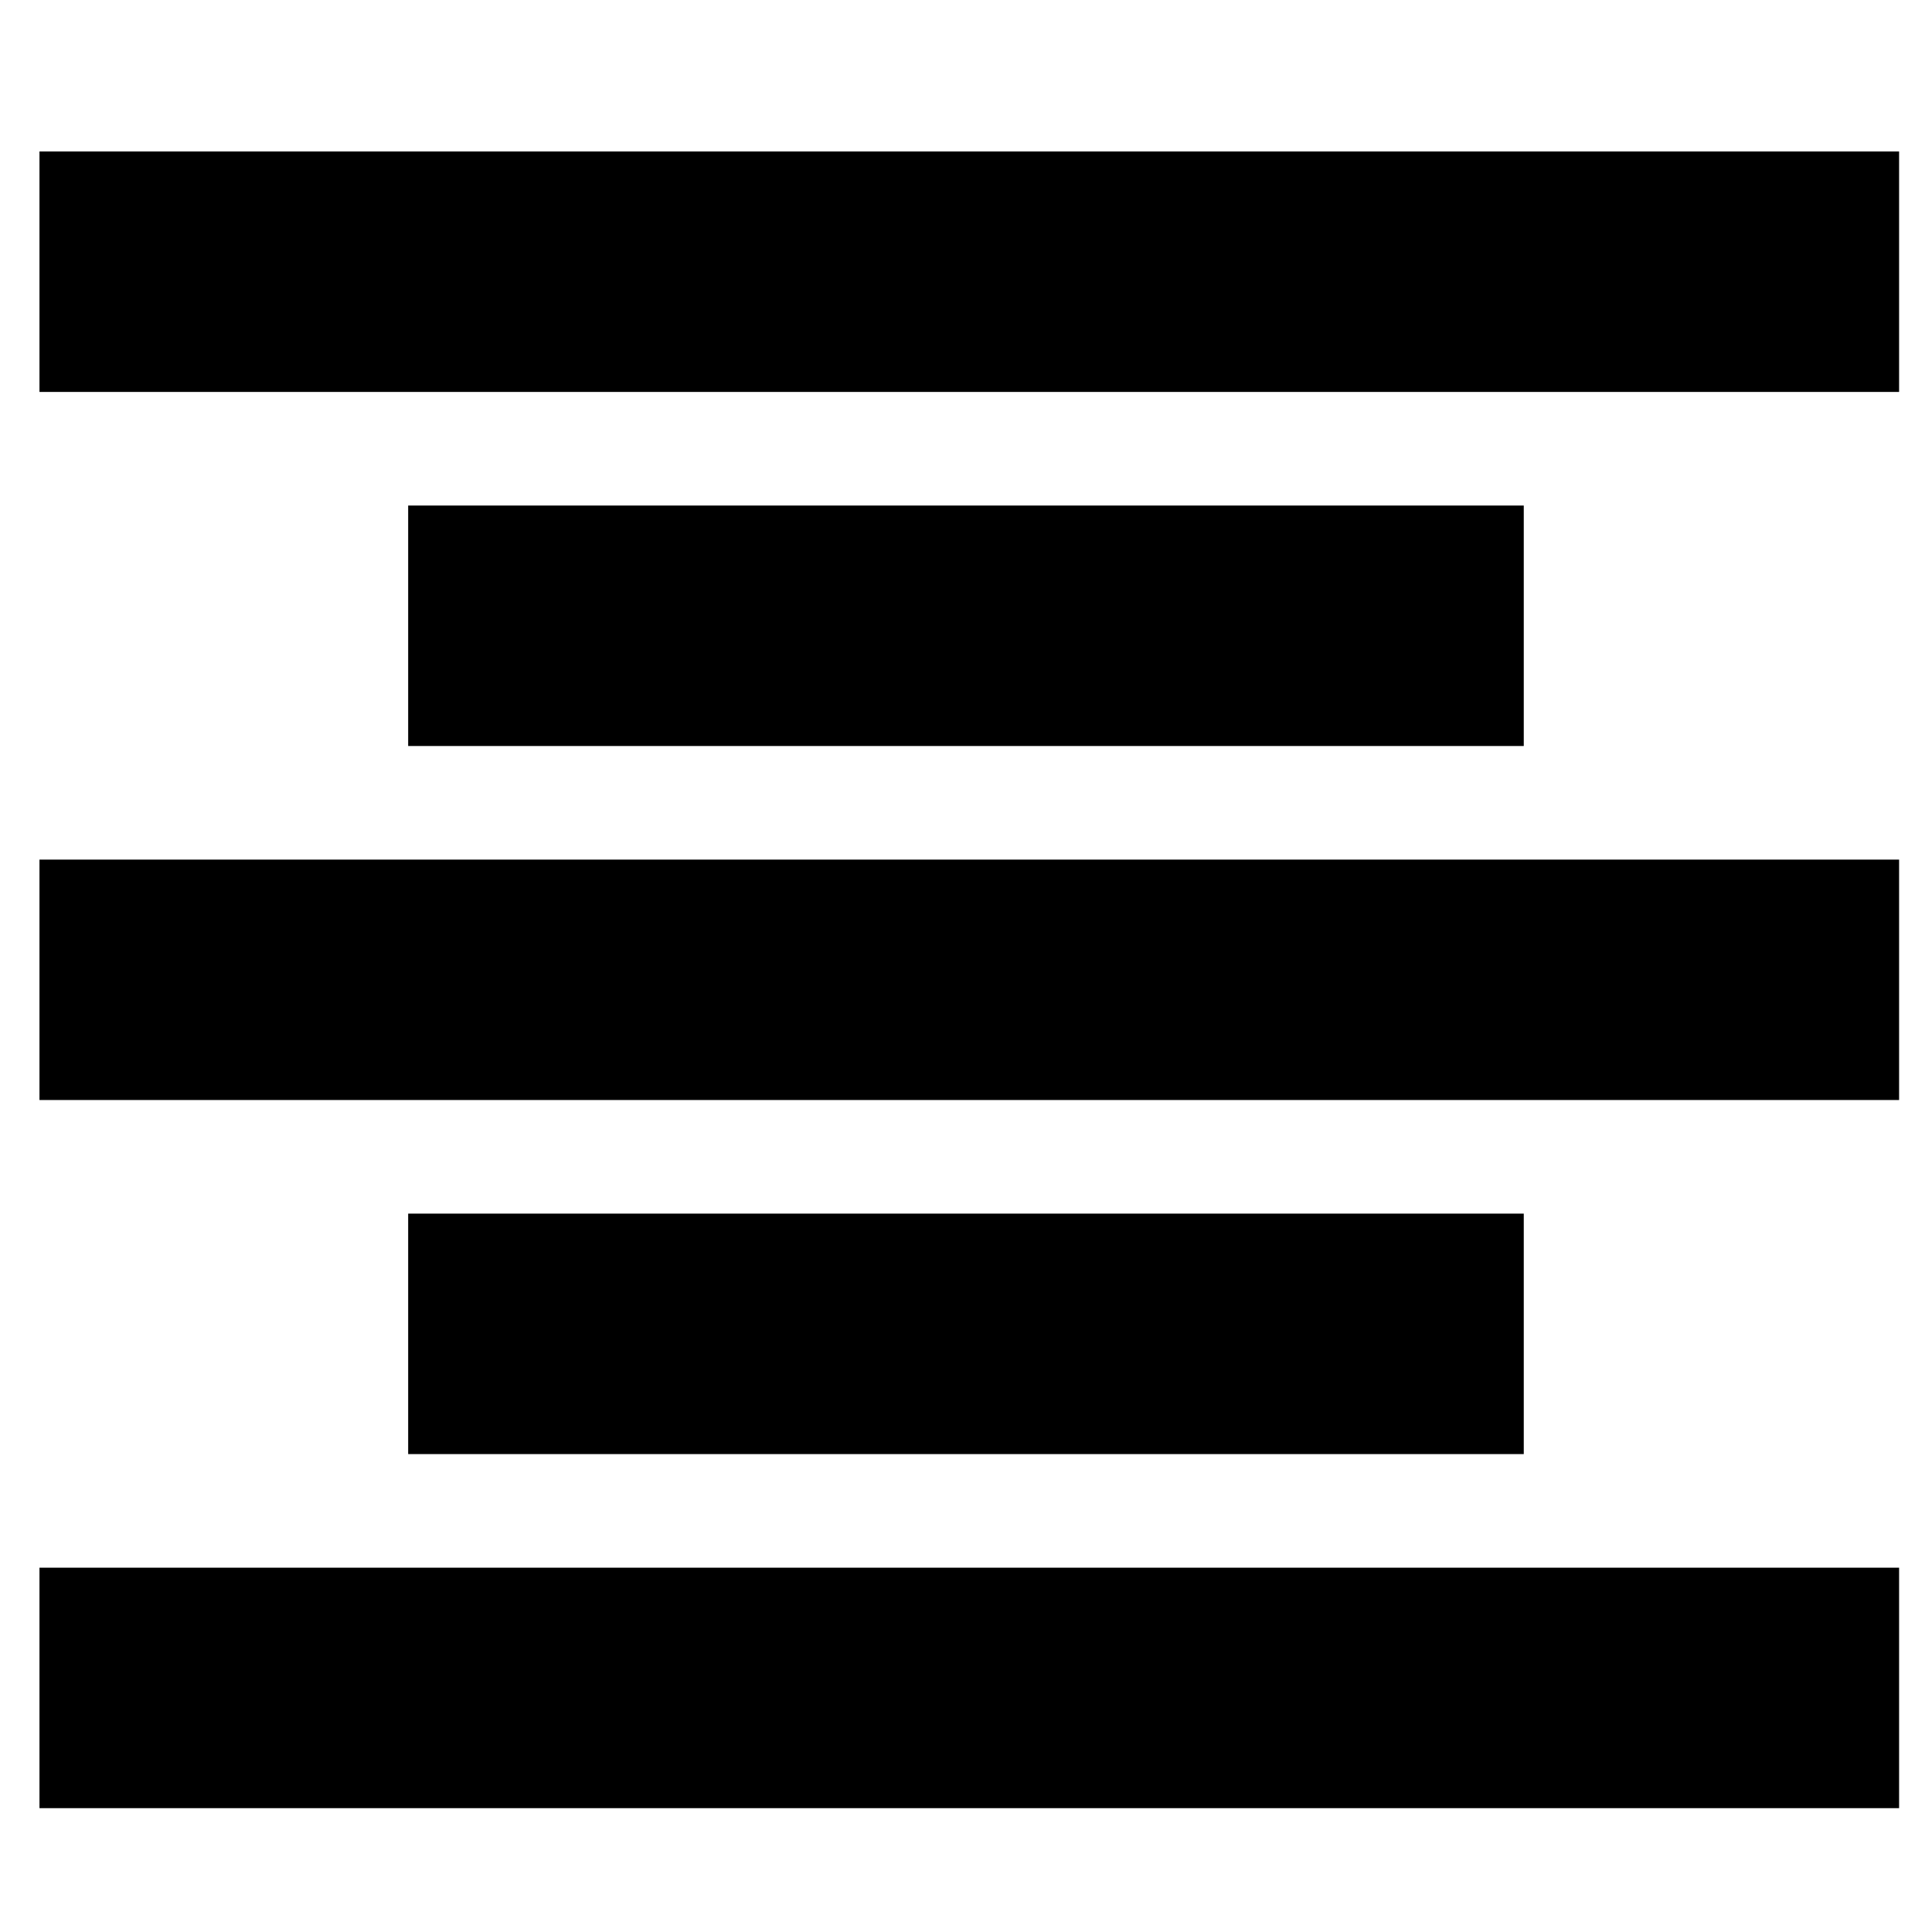 <?xml version="1.0" encoding="utf-8"?>
<!-- Generator: Adobe Illustrator 24.2.3, SVG Export Plug-In . SVG Version: 6.00 Build 0)  -->
<svg version="1.1" xmlns="http://www.w3.org/2000/svg" xmlns:xlink="http://www.w3.org/1999/xlink" x="0px" y="0px"
	 viewBox="0 0 3000 3000" style="enable-background:new 0 0 3000 3000;" xml:space="preserve">
<g id="d">
</g>
<g id="layer_3">
	<g>
		<rect x="633.8" y="785" width="1732.3" height="373.4"/>
		<rect x="633.8" y="1884.5" width="1732.3" height="373.4"/>
		<polygon points="2366.2,235.2 633.8,235.2 61.3,235.2 61.3,608.6 633.8,608.6 2366.2,608.6 2948.9,608.6 2948.9,235.2 		"/>
		<polygon points="633.8,1334.8 61.3,1334.8 61.3,1708.1 633.8,1708.1 2366.2,1708.1 2948.9,1708.1 2948.9,1334.8 2366.2,1334.8 		
			"/>
		<polygon points="633.8,2434.3 61.3,2434.3 61.3,2807.7 633.8,2807.7 2366.2,2807.7 2948.9,2807.7 2948.9,2434.3 2366.2,2434.3 		
			"/>
	</g>
</g>
</svg>
